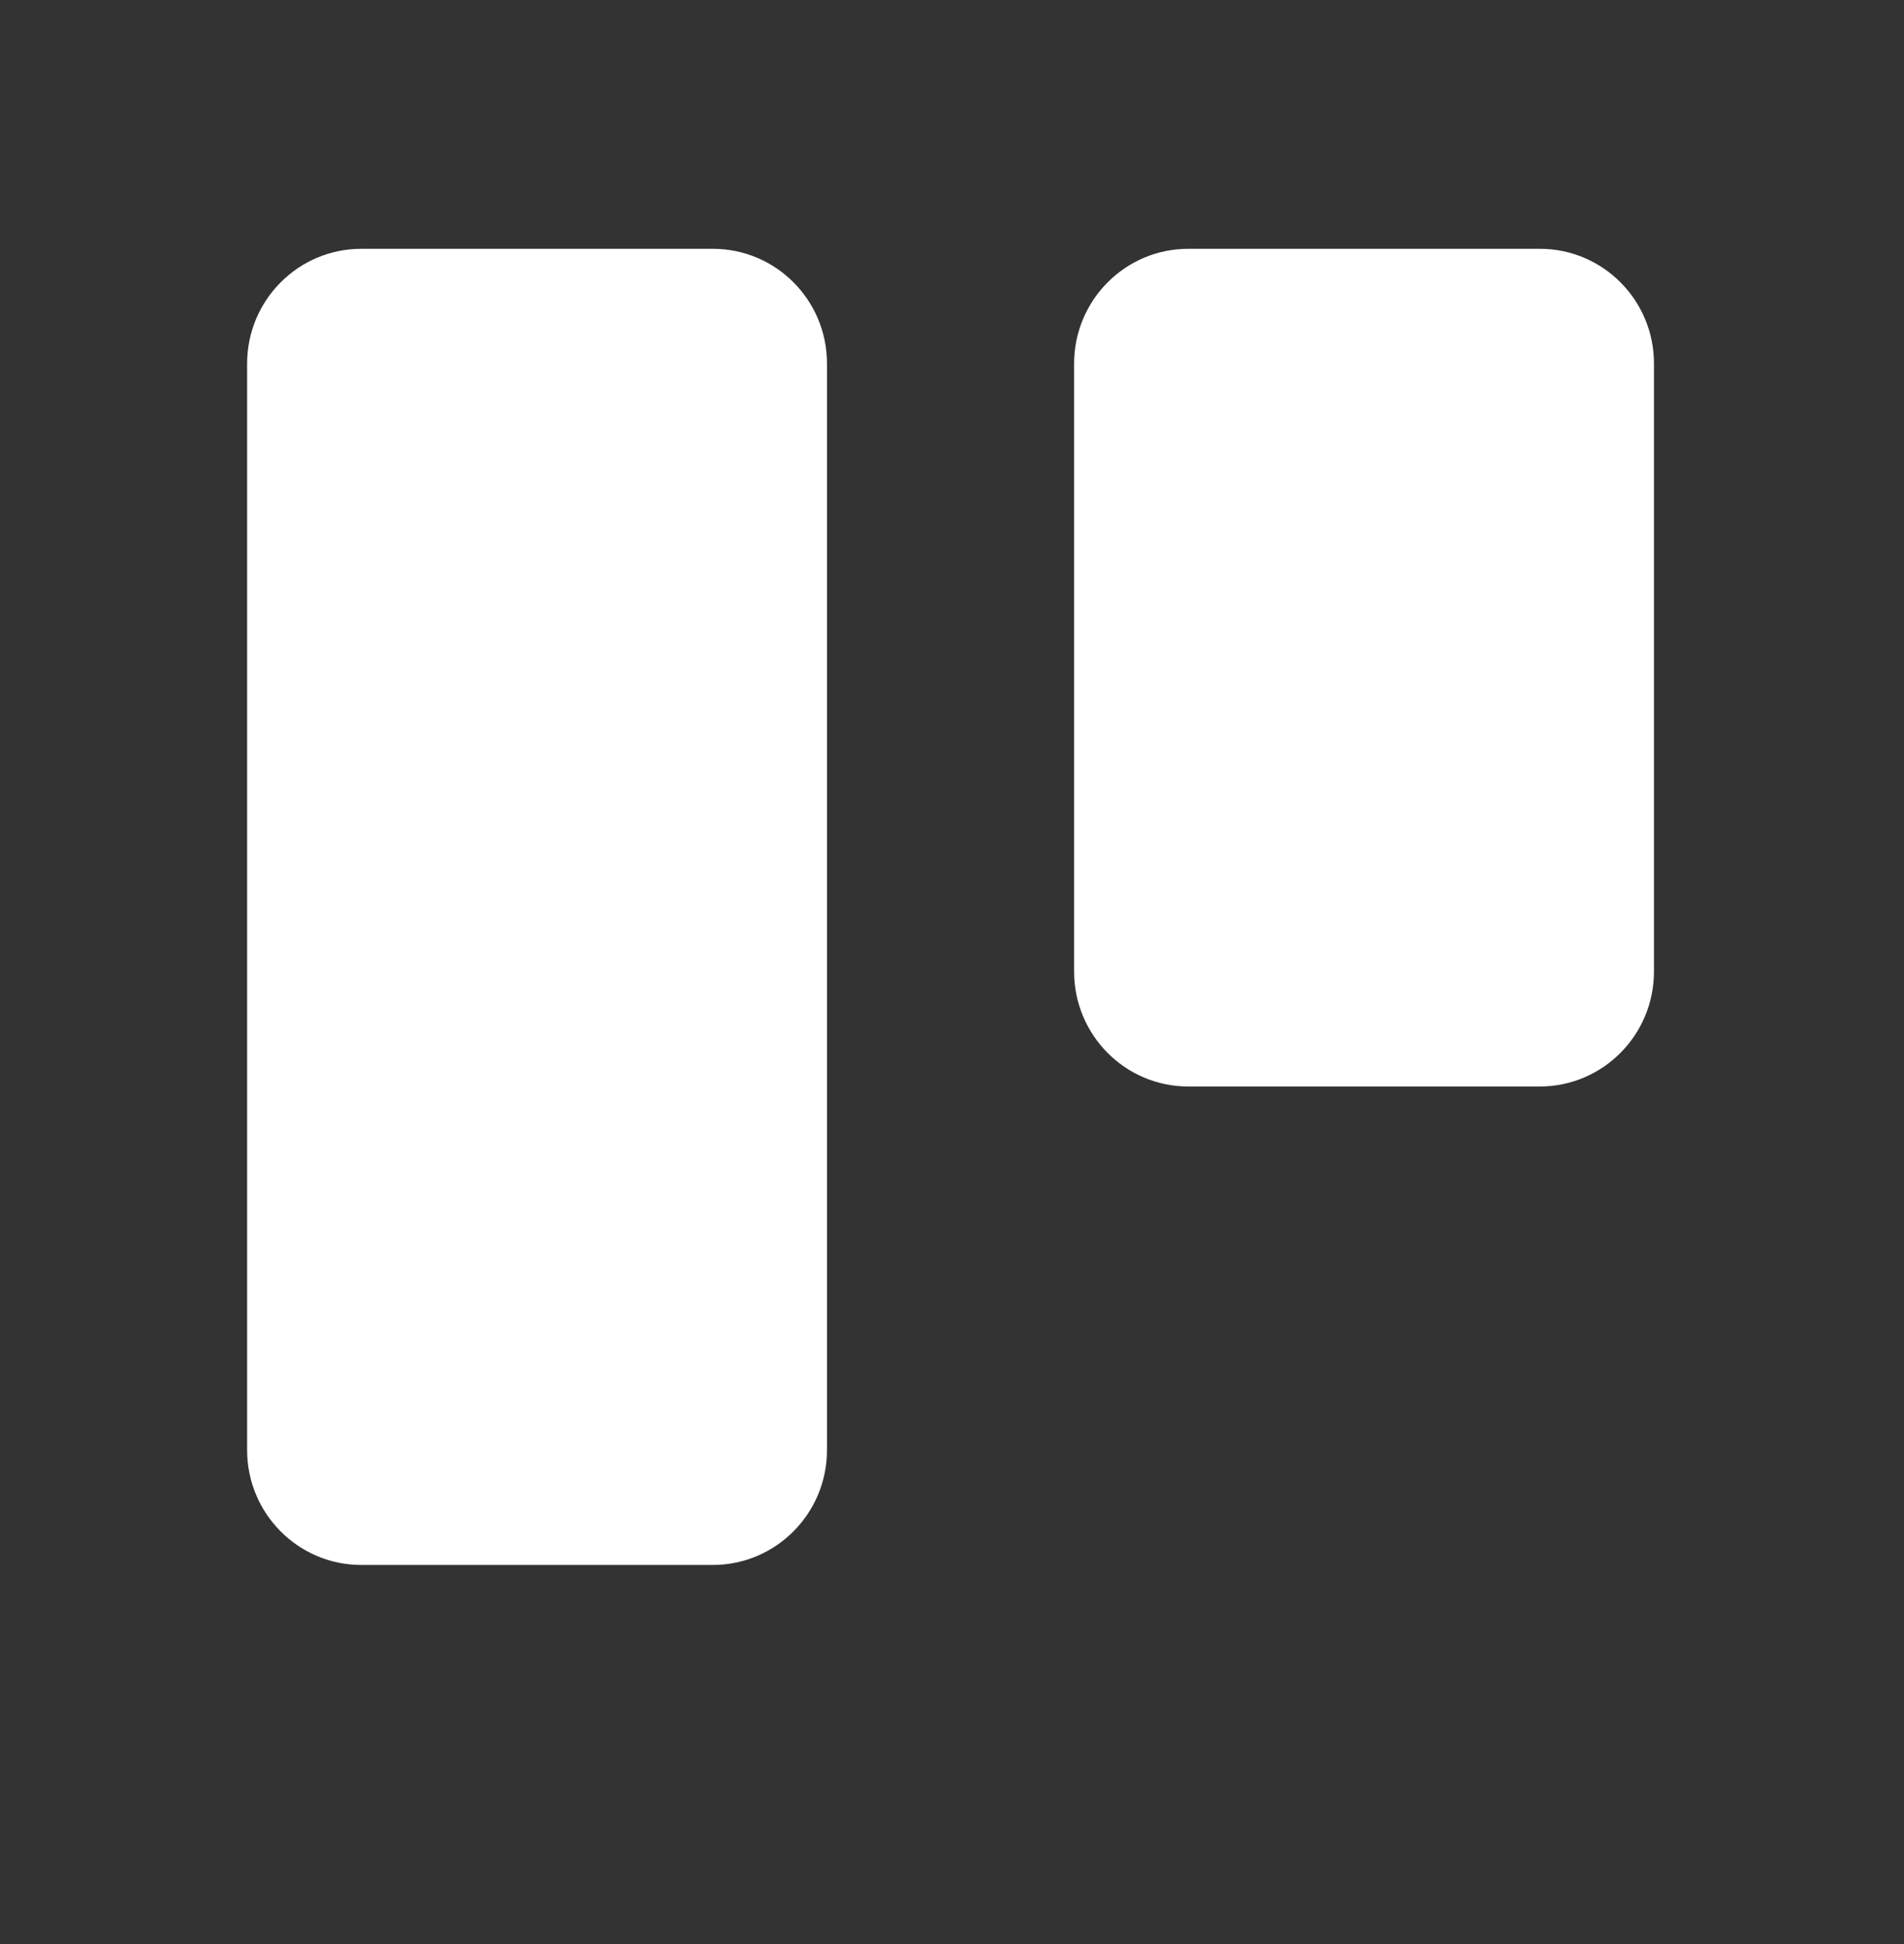 <svg width="47" height="48" viewBox="0 0 47 48" fill="none" xmlns="http://www.w3.org/2000/svg">
<rect x="0" y="0" width="47" height="48" fill="#333333" stroke="none"/>
<path d="M38.01 6.143H29.331C27.778 6.143 26.514 7.411 26.514 8.98V23.987C26.514 25.551 27.773 26.825 29.331 26.825H38.01C39.563 26.825 40.828 25.556 40.828 23.987V8.975C40.828 7.411 39.568 6.143 38.01 6.143Z" fill="white"/>
<path d="M17.596 6.143H8.917C7.364 6.143 6.1 7.411 6.1 8.98V35.801C6.1 37.365 7.359 38.638 8.917 38.638H17.596C19.149 38.638 20.414 37.37 20.414 35.801V8.975C20.414 7.411 19.154 6.143 17.596 6.143Z" fill="white"/>
</svg>

